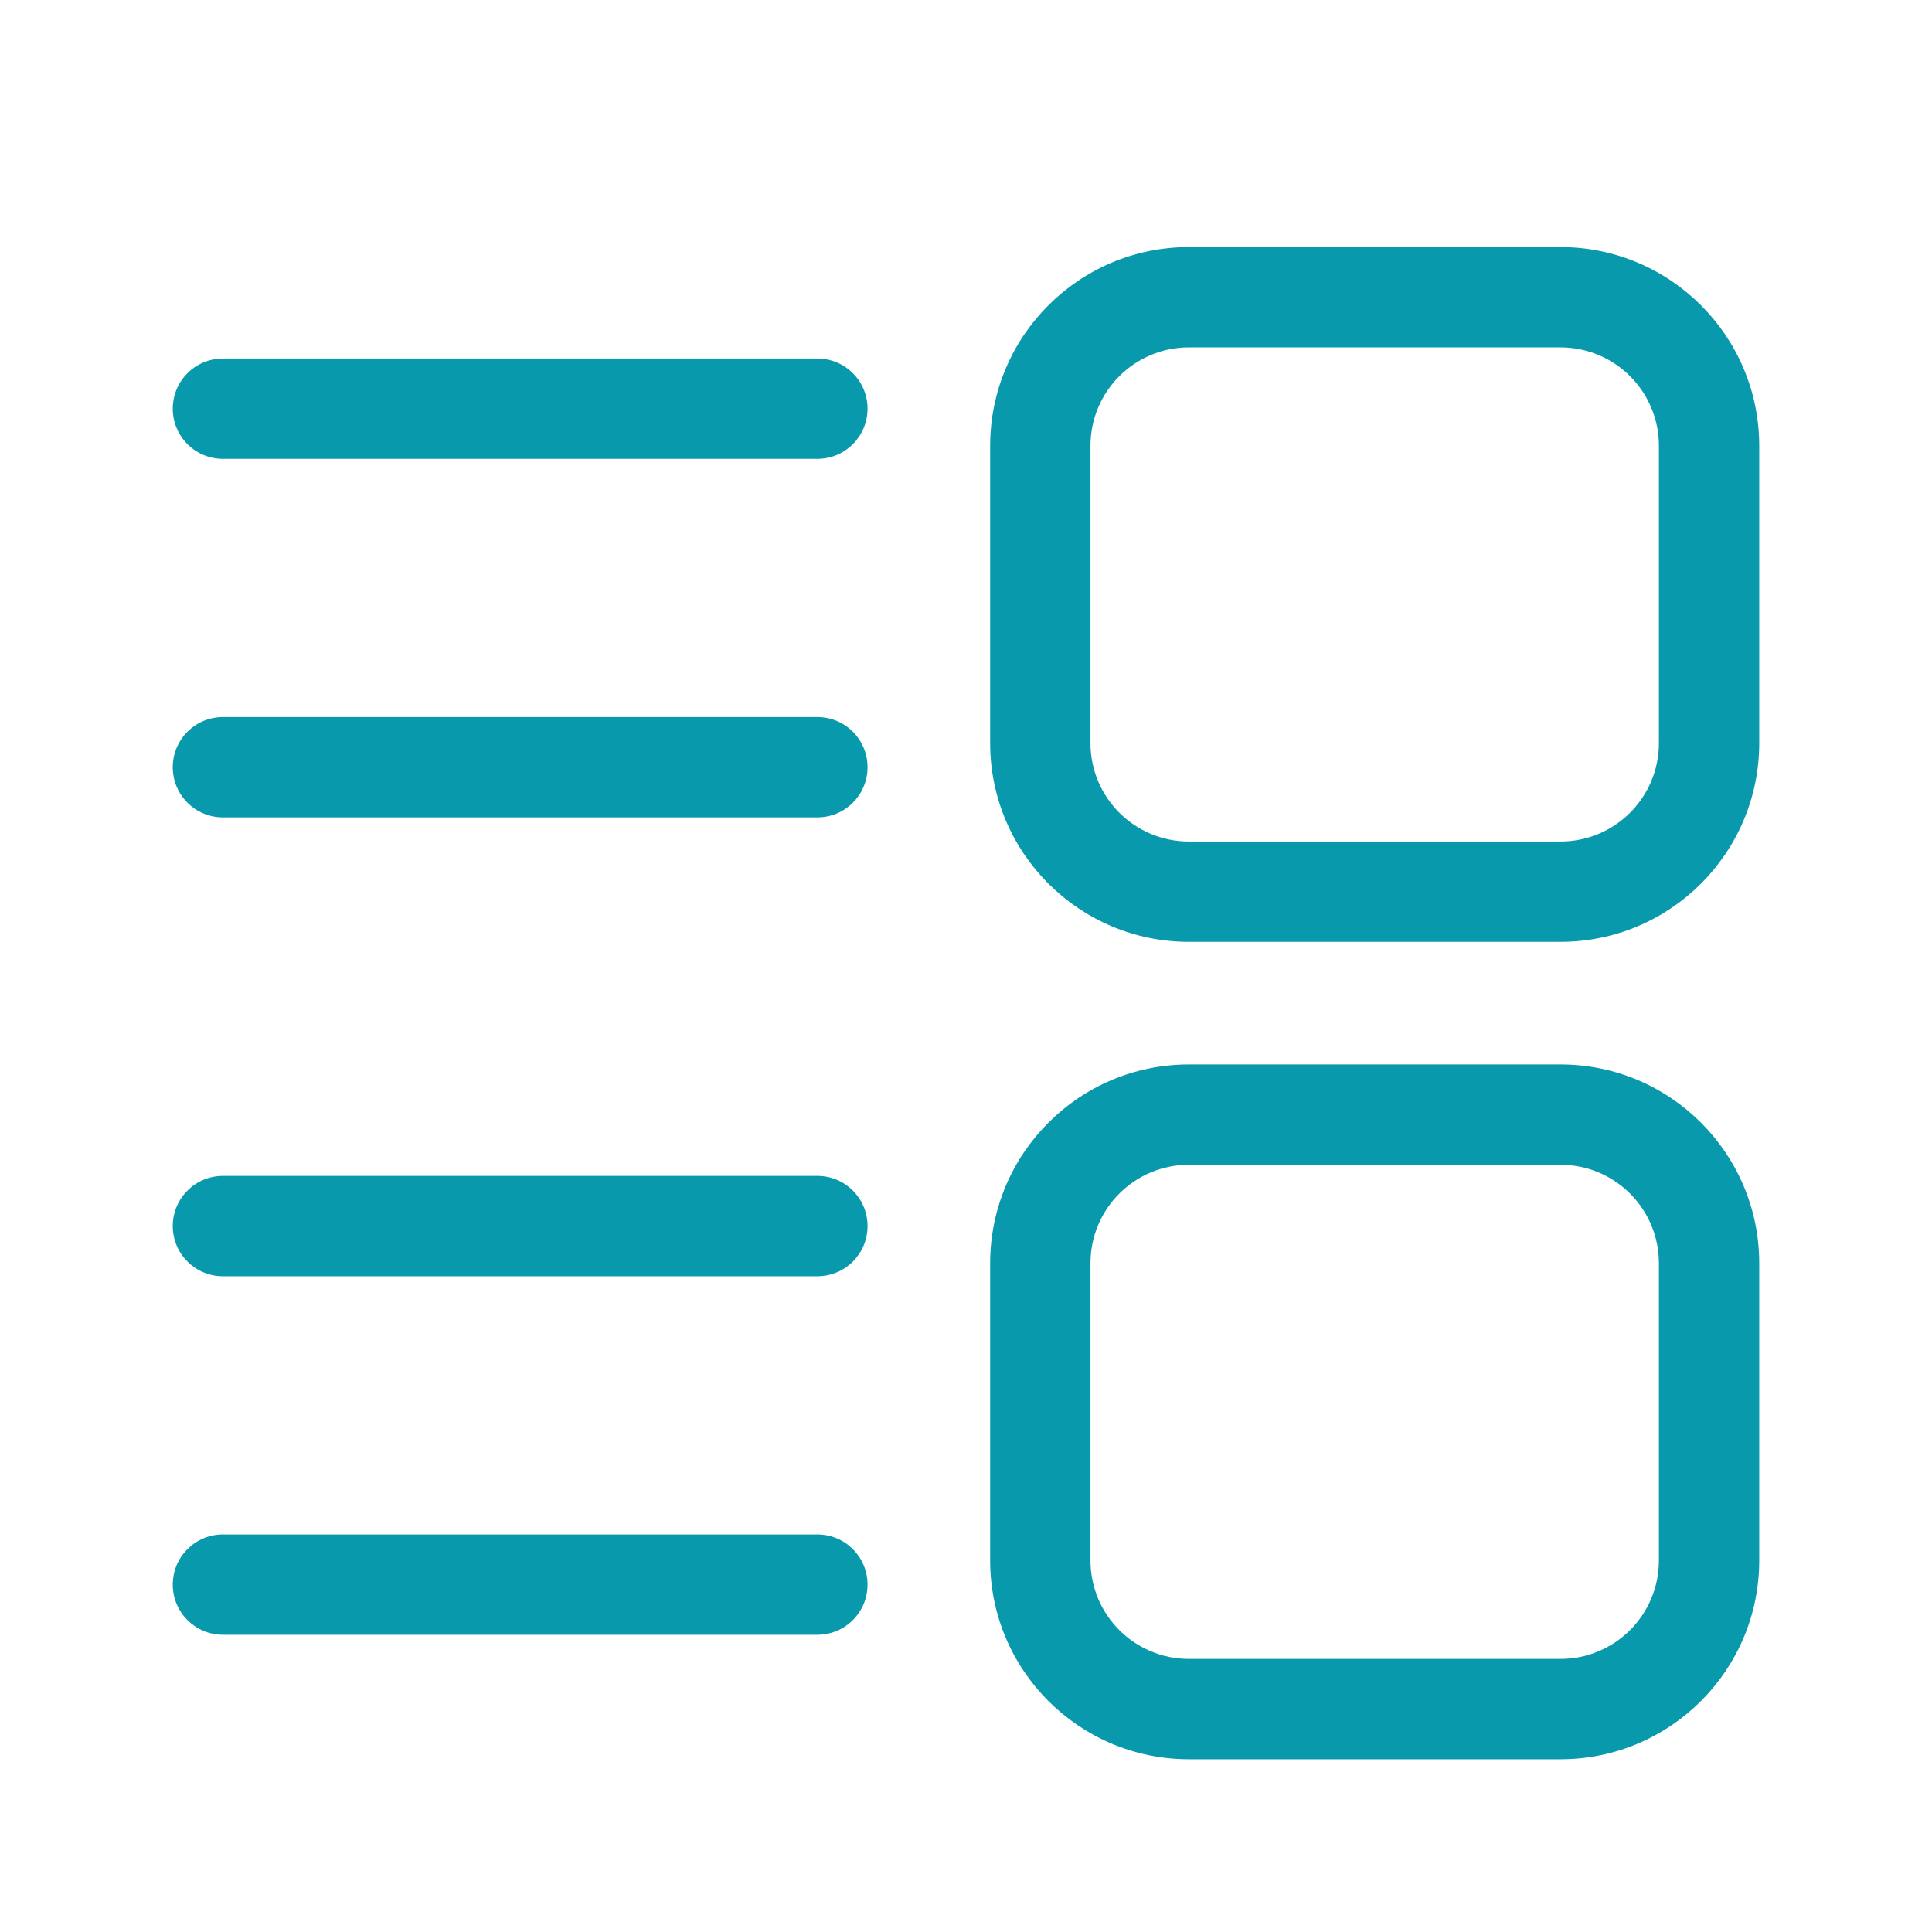 <?xml version="1.0" encoding="UTF-8"?>
<svg width="26px" height="26px" viewBox="0 0 26 26" version="1.1" xmlns="http://www.w3.org/2000/svg" xmlns:xlink="http://www.w3.org/1999/xlink">
    <!-- Generator: Sketch 52.5 (67469) - http://www.bohemiancoding.com/sketch -->
    <title>icon-其他应用</title>
    <desc>Created with Sketch.</desc>
    <g id="Page-1" stroke="none" stroke-width="1" fill="none" fill-rule="evenodd">
        <g id="体检" transform="translate(-41, -332)" fill="#0899AC" fill-rule="nonzero">
            <g id="其他应用" transform="translate(41, 332)">
                <g transform="translate(2, 3)" id="合并形状">
                    <path d="M14,1.675 C13.268,1.675 12.675,2.268 12.675,3 L12.675,7 C12.675,7.732 13.268,8.325 14,8.325 L19,8.325 C19.732,8.325 20.325,7.732 20.325,7 L20.325,3 C20.325,2.268 19.732,1.675 19,1.675 L14,1.675 Z M14,0.325 L19,0.325 C20.477,0.325 21.675,1.523 21.675,3 L21.675,7 C21.675,8.477 20.477,9.675 19,9.675 L14,9.675 C12.523,9.675 11.325,8.477 11.325,7 L11.325,3 C11.325,1.523 12.523,0.325 14,0.325 Z M1,3.175 C0.627,3.175 0.325,2.873 0.325,2.5 C0.325,2.127 0.627,1.825 1,1.825 L9,1.825 C9.373,1.825 9.675,2.127 9.675,2.5 C9.675,2.873 9.373,3.175 9,3.175 L1,3.175 Z M1,8 C0.627,8 0.325,7.698 0.325,7.325 C0.325,6.952 0.627,6.65 1,6.65 L9,6.65 C9.373,6.65 9.675,6.952 9.675,7.325 C9.675,7.698 9.373,8 9,8 L1,8 Z M1,14.175 C0.627,14.175 0.325,13.873 0.325,13.5 C0.325,13.127 0.627,12.825 1,12.825 L9,12.825 C9.373,12.825 9.675,13.127 9.675,13.5 C9.675,13.873 9.373,14.175 9,14.175 L1,14.175 Z M1,19 C0.627,19 0.325,18.698 0.325,18.325 C0.325,17.952 0.627,17.65 1,17.65 L9,17.65 C9.373,17.65 9.675,17.952 9.675,18.325 C9.675,18.698 9.373,19 9,19 L1,19 Z M14,12.675 C13.268,12.675 12.675,13.268 12.675,14 L12.675,18 C12.675,18.732 13.268,19.325 14,19.325 L19,19.325 C19.732,19.325 20.325,18.732 20.325,18 L20.325,14 C20.325,13.268 19.732,12.675 19,12.675 L14,12.675 Z M14,11.325 L19,11.325 C20.477,11.325 21.675,12.523 21.675,14 L21.675,18 C21.675,19.477 20.477,20.675 19,20.675 L14,20.675 C12.523,20.675 11.325,19.477 11.325,18 L11.325,14 C11.325,12.523 12.523,11.325 14,11.325 Z"></path>
                </g>
            </g>
        </g>
    </g>
</svg>